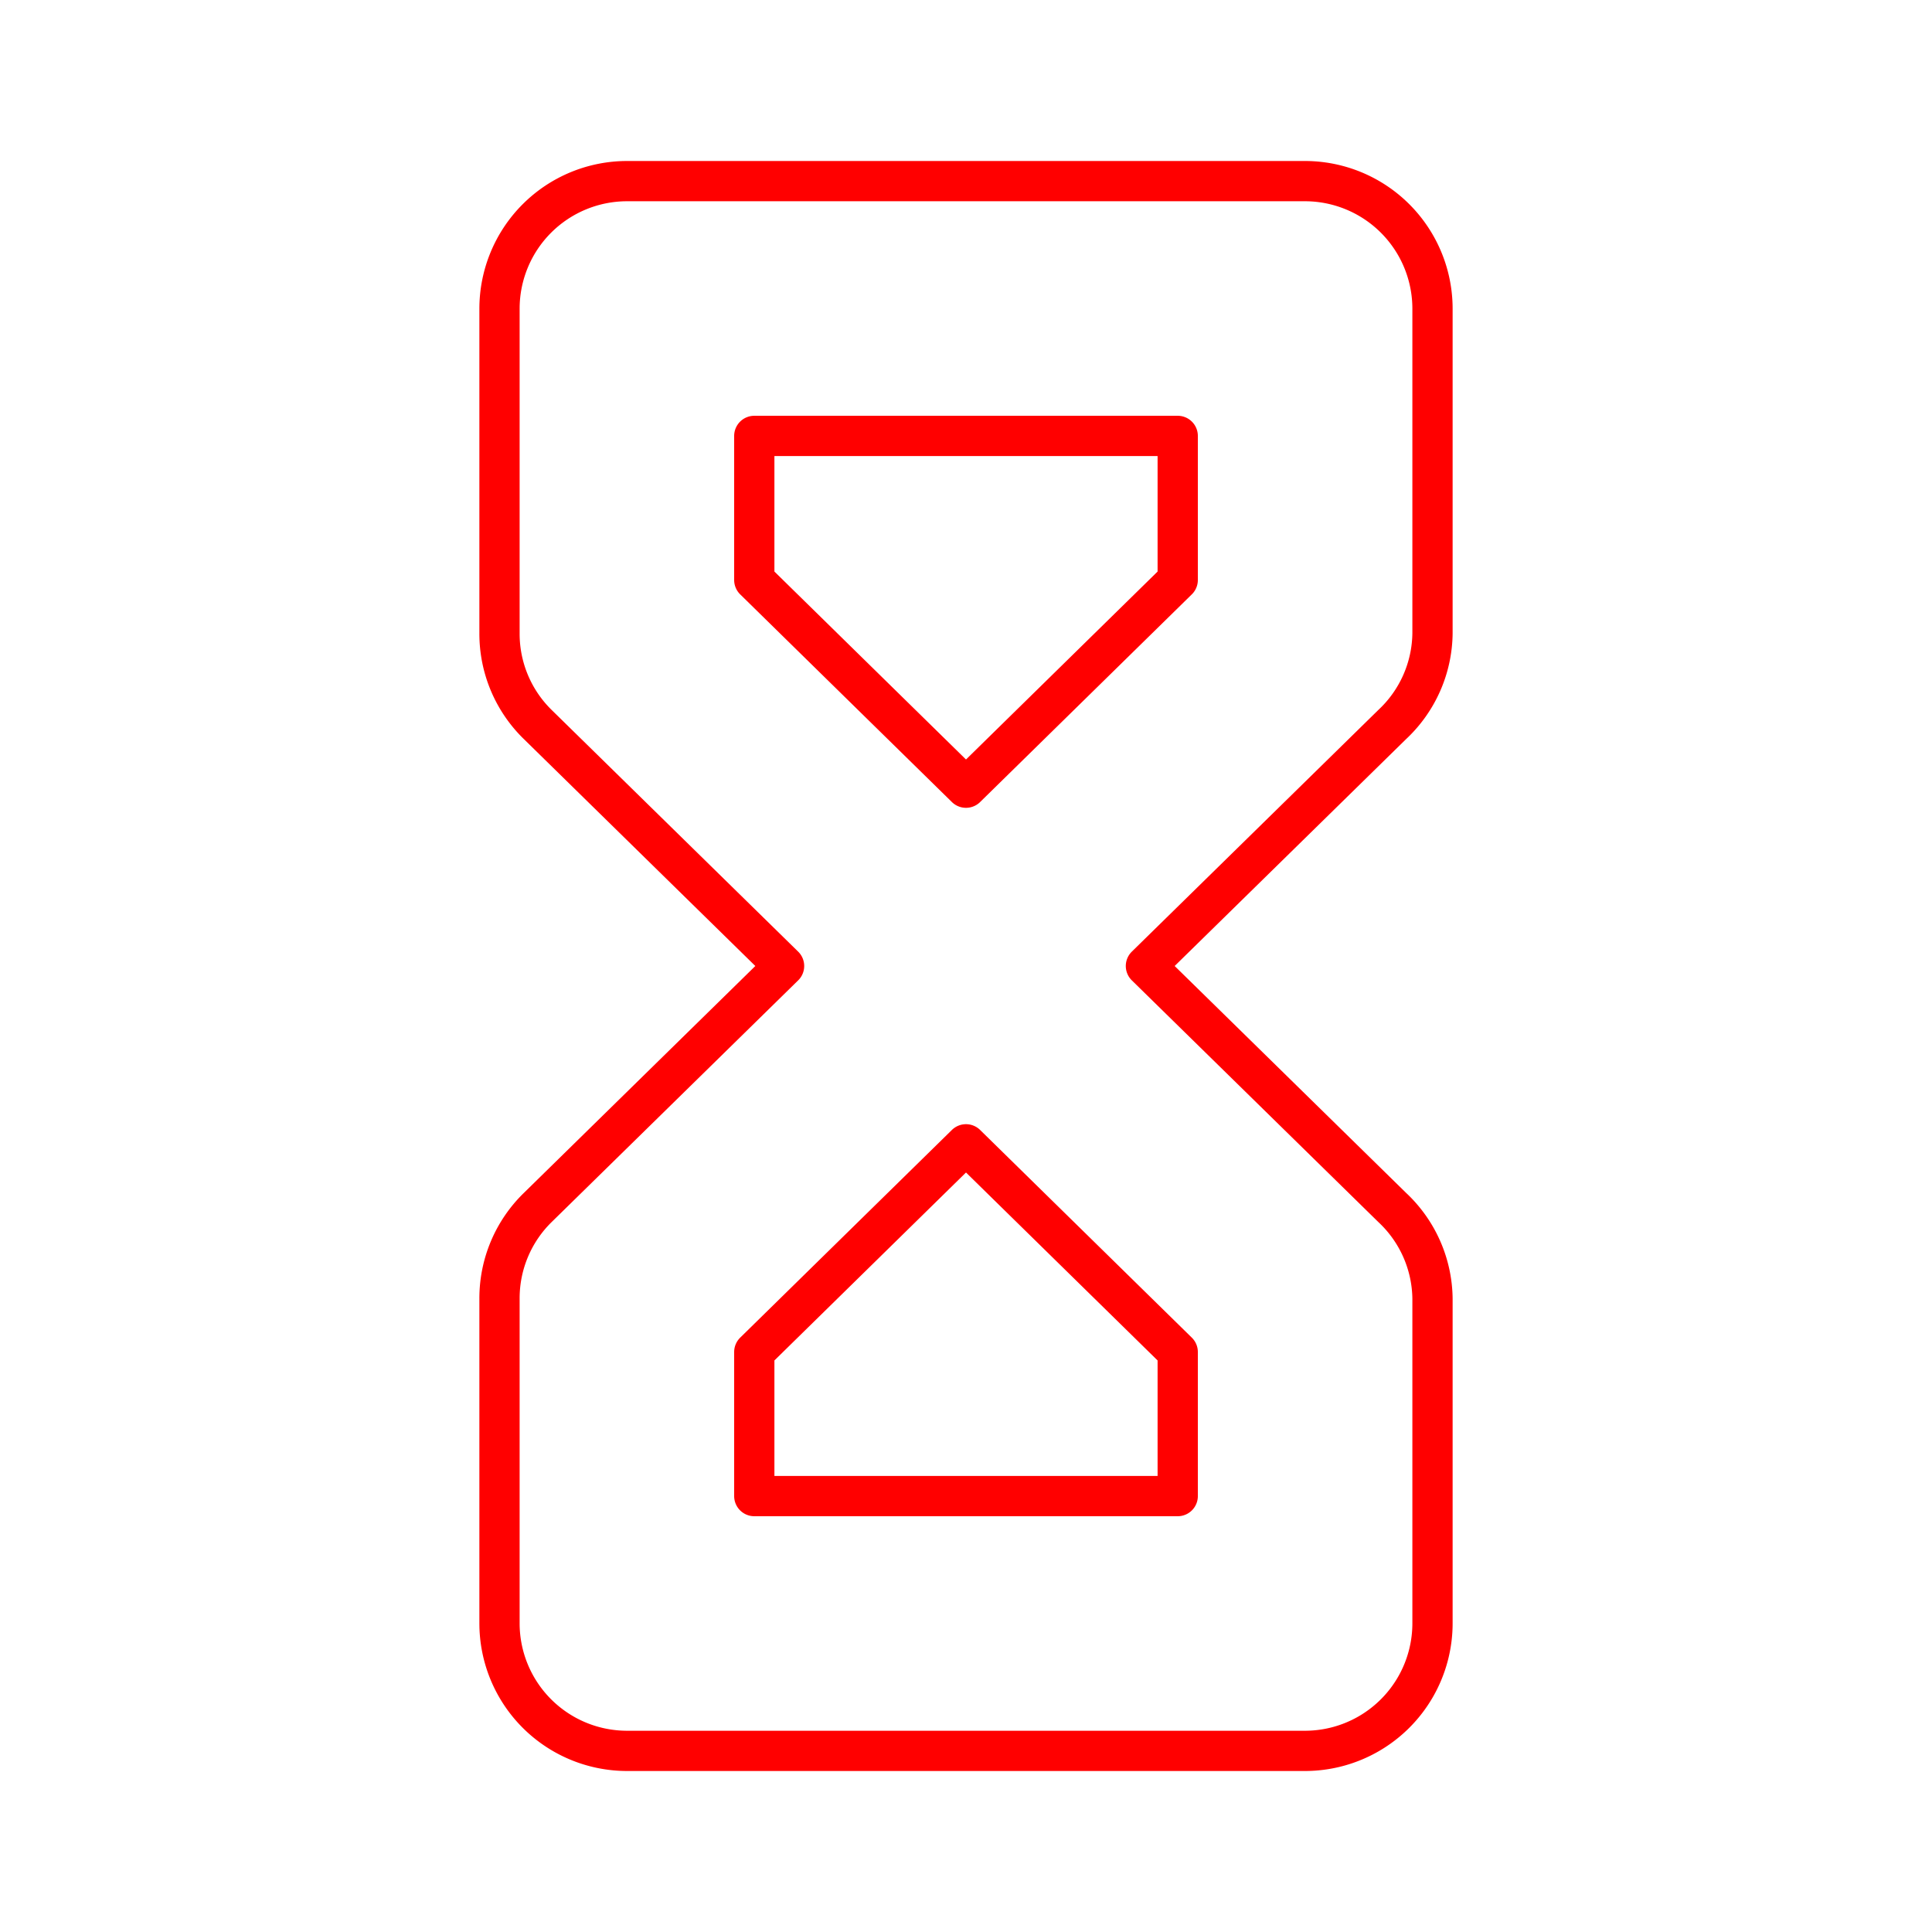 <svg id="Layer_2" data-name="Layer 2" xmlns="http://www.w3.org/2000/svg" viewBox="0 0 48 48"><defs><style>.cls-1{fill:none;stroke:#ff0000;stroke-linecap:round;stroke-linejoin:round;}</style></defs><path class="cls-1" d="M35.59,15.74V7.67A3.17,3.17,0,0,0,32.42,4.5H15.58a3.17,3.17,0,0,0-3.17,3.17v8.07A3.15,3.15,0,0,0,13.36,18l6.12,6-6.12,6a3.15,3.15,0,0,0-.95,2.26v8.07a3.17,3.17,0,0,0,3.17,3.17H32.42a3.17,3.17,0,0,0,3.17-3.17V32.26a3.15,3.15,0,0,0-1-2.26l-6.12-6,6.12-6A3.15,3.15,0,0,0,35.59,15.74ZM29.26,33.59v3.58H18.74V33.59L24,28.43Zm0-19.18L24,19.57l-5.26-5.16V10.83H29.26Z"/></svg>